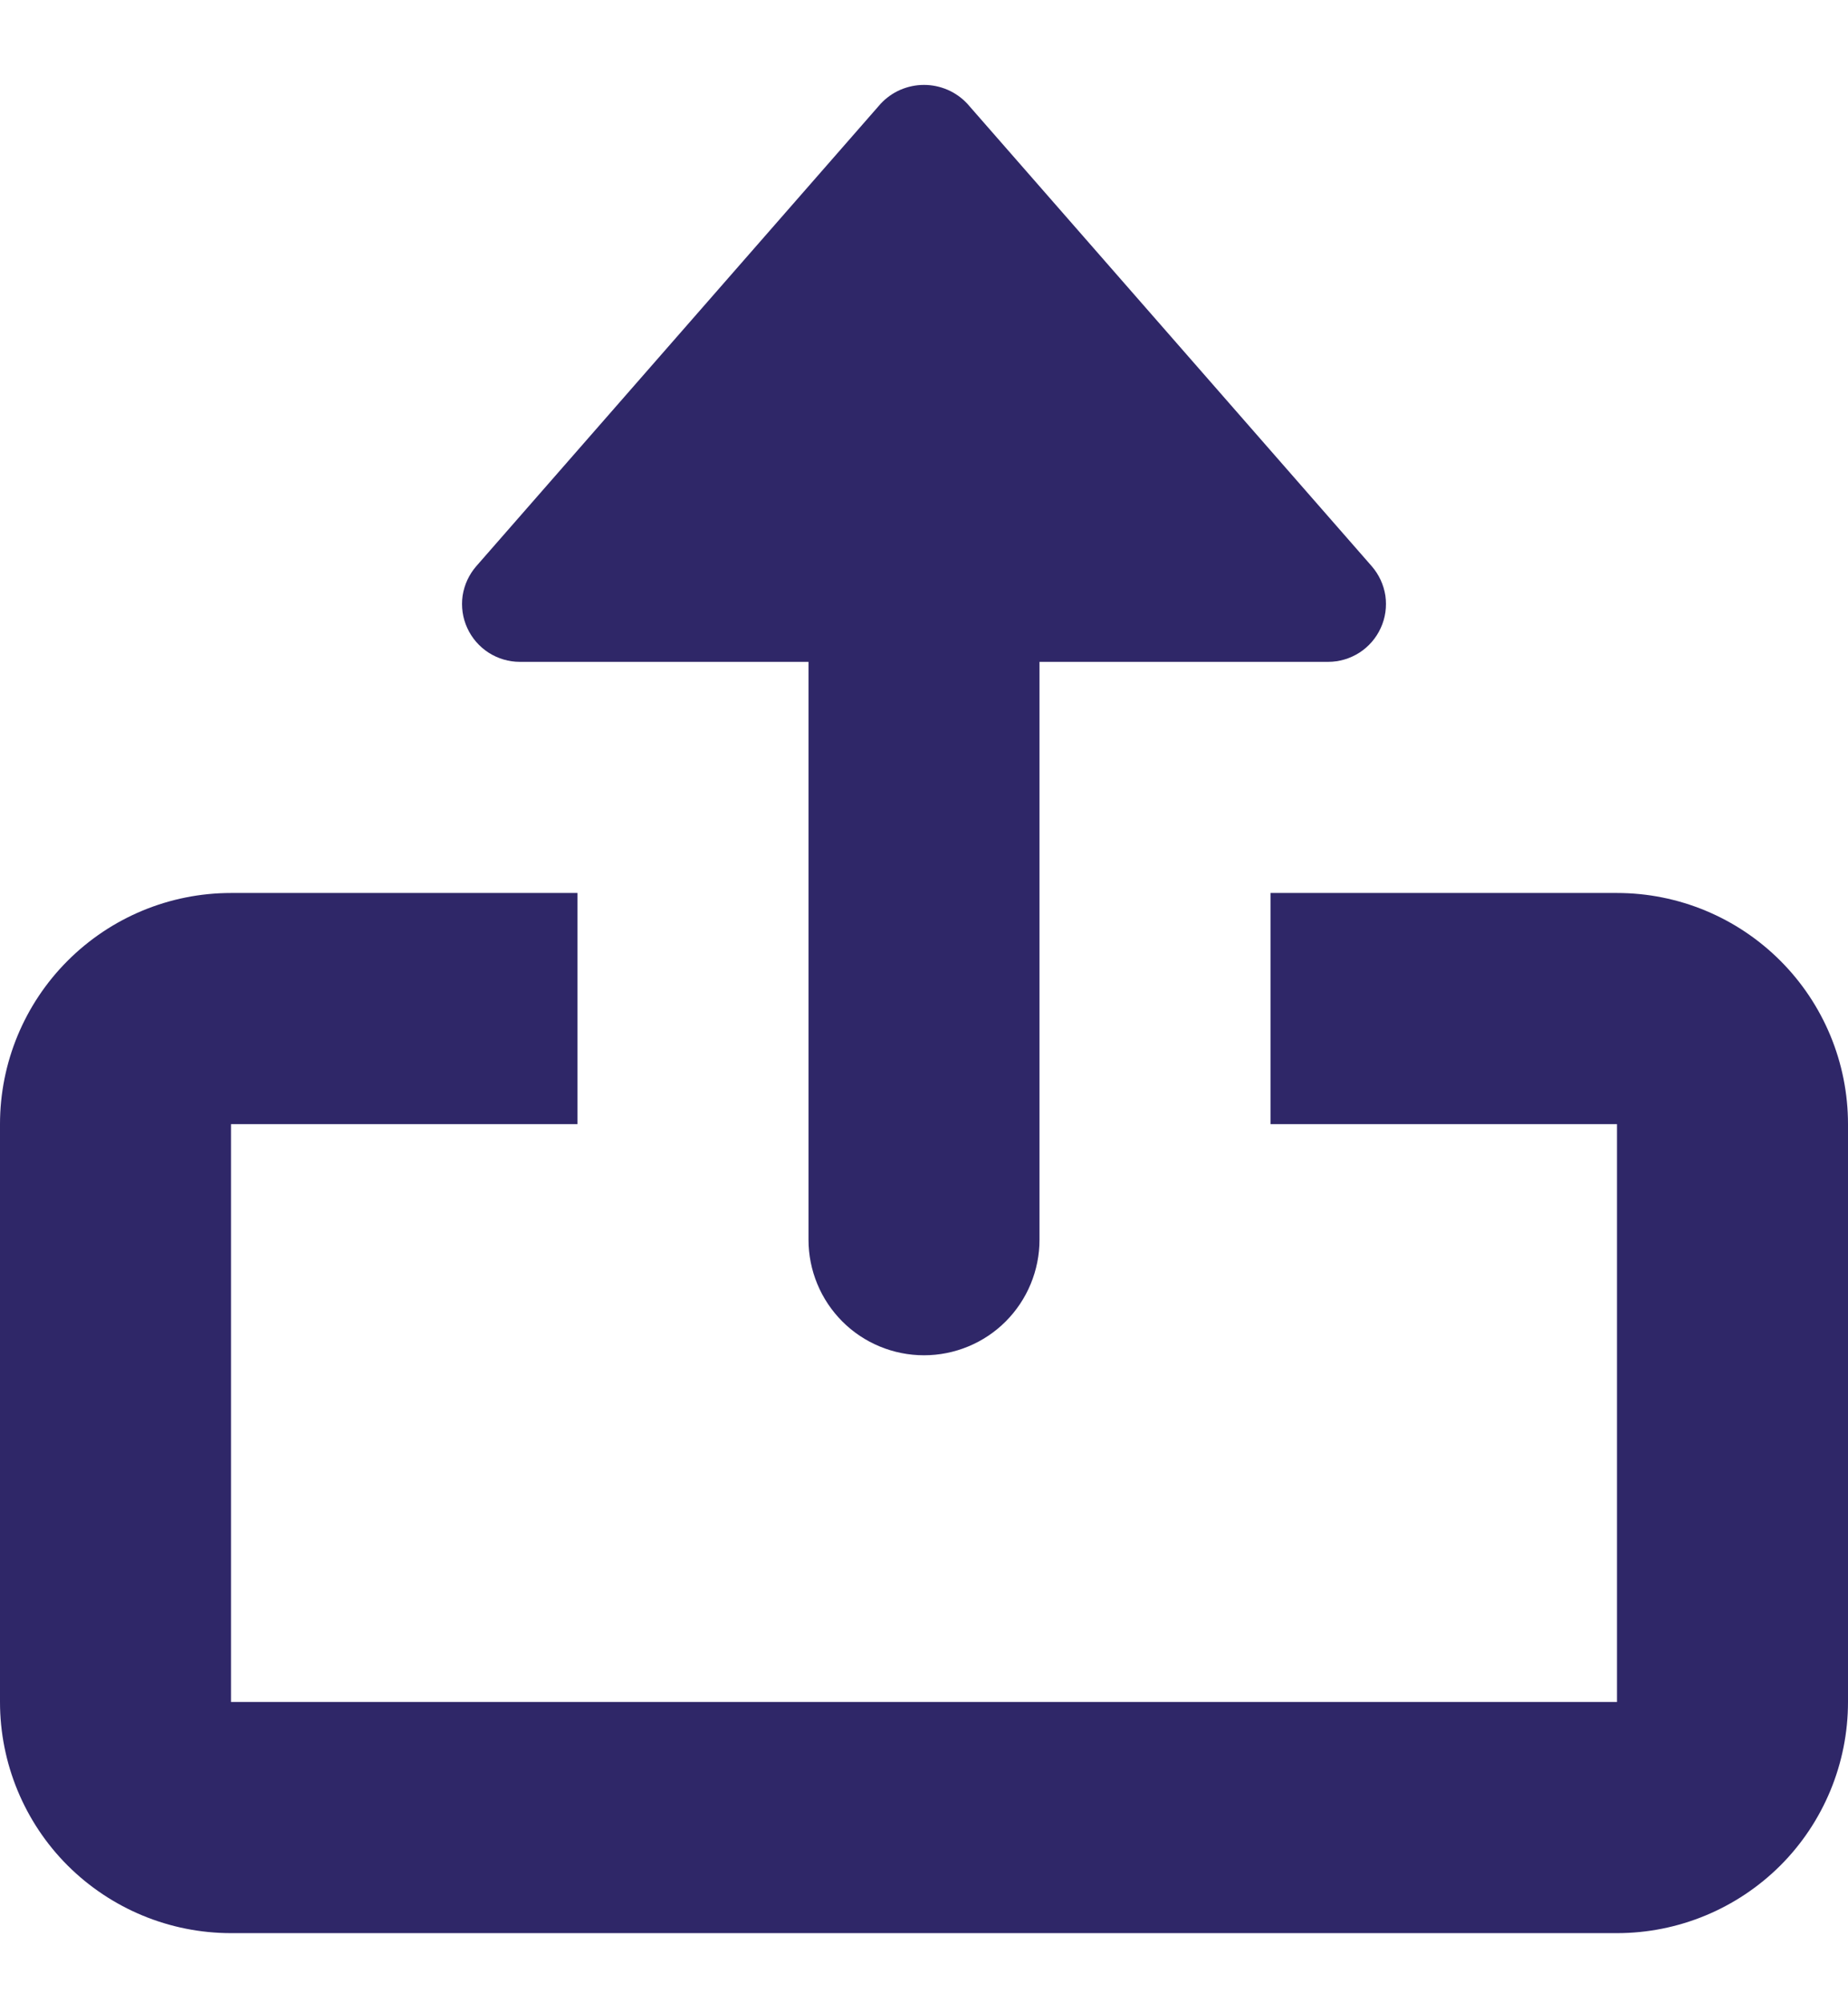 <svg width="12" height="13" viewBox="0 0 12 13" fill="none" xmlns="http://www.w3.org/2000/svg">
<title>Export icon</title>
<g clip-path="url(#clip0_86_180)">
<path d="M3.375 4.295H5.25V8.045C5.25 8.244 5.329 8.435 5.47 8.576C5.61 8.716 5.801 8.795 6 8.795C6.199 8.795 6.39 8.716 6.53 8.576C6.671 8.435 6.75 8.244 6.75 8.045V4.295H8.625C8.697 4.295 8.767 4.274 8.828 4.235C8.888 4.196 8.936 4.141 8.966 4.075C8.996 4.01 9.006 3.937 8.996 3.866C8.985 3.794 8.954 3.728 8.907 3.674L6.282 0.674C6.246 0.635 6.202 0.604 6.154 0.583C6.105 0.562 6.053 0.551 6 0.551C5.947 0.551 5.895 0.562 5.846 0.583C5.798 0.604 5.754 0.635 5.718 0.674L3.093 3.674C3.046 3.728 3.015 3.794 3.004 3.866C2.994 3.937 3.004 4.01 3.034 4.075C3.064 4.141 3.112 4.196 3.172 4.235C3.233 4.274 3.303 4.295 3.375 4.295Z" fill="#2F2768"/>
<path d="M10.5 5.795H8.25V7.295H10.5V11.045H1.5V7.295H3.75V5.795H1.5C1.102 5.795 0.721 5.953 0.439 6.235C0.158 6.516 0 6.897 0 7.295L0 11.045C0 11.443 0.158 11.825 0.439 12.106C0.721 12.387 1.102 12.545 1.5 12.545H10.5C10.898 12.545 11.279 12.387 11.561 12.106C11.842 11.825 12 11.443 12 11.045V7.295C12 6.897 11.842 6.516 11.561 6.235C11.279 5.953 10.898 5.795 10.5 5.795Z" fill="#2F2768"/>
</g>
<defs>
<clipPath id="clip0_86_180">
<rect width="12" height="12" fill="white" transform="translate(0 0.545)"/>
</clipPath>
</defs>
</svg>
